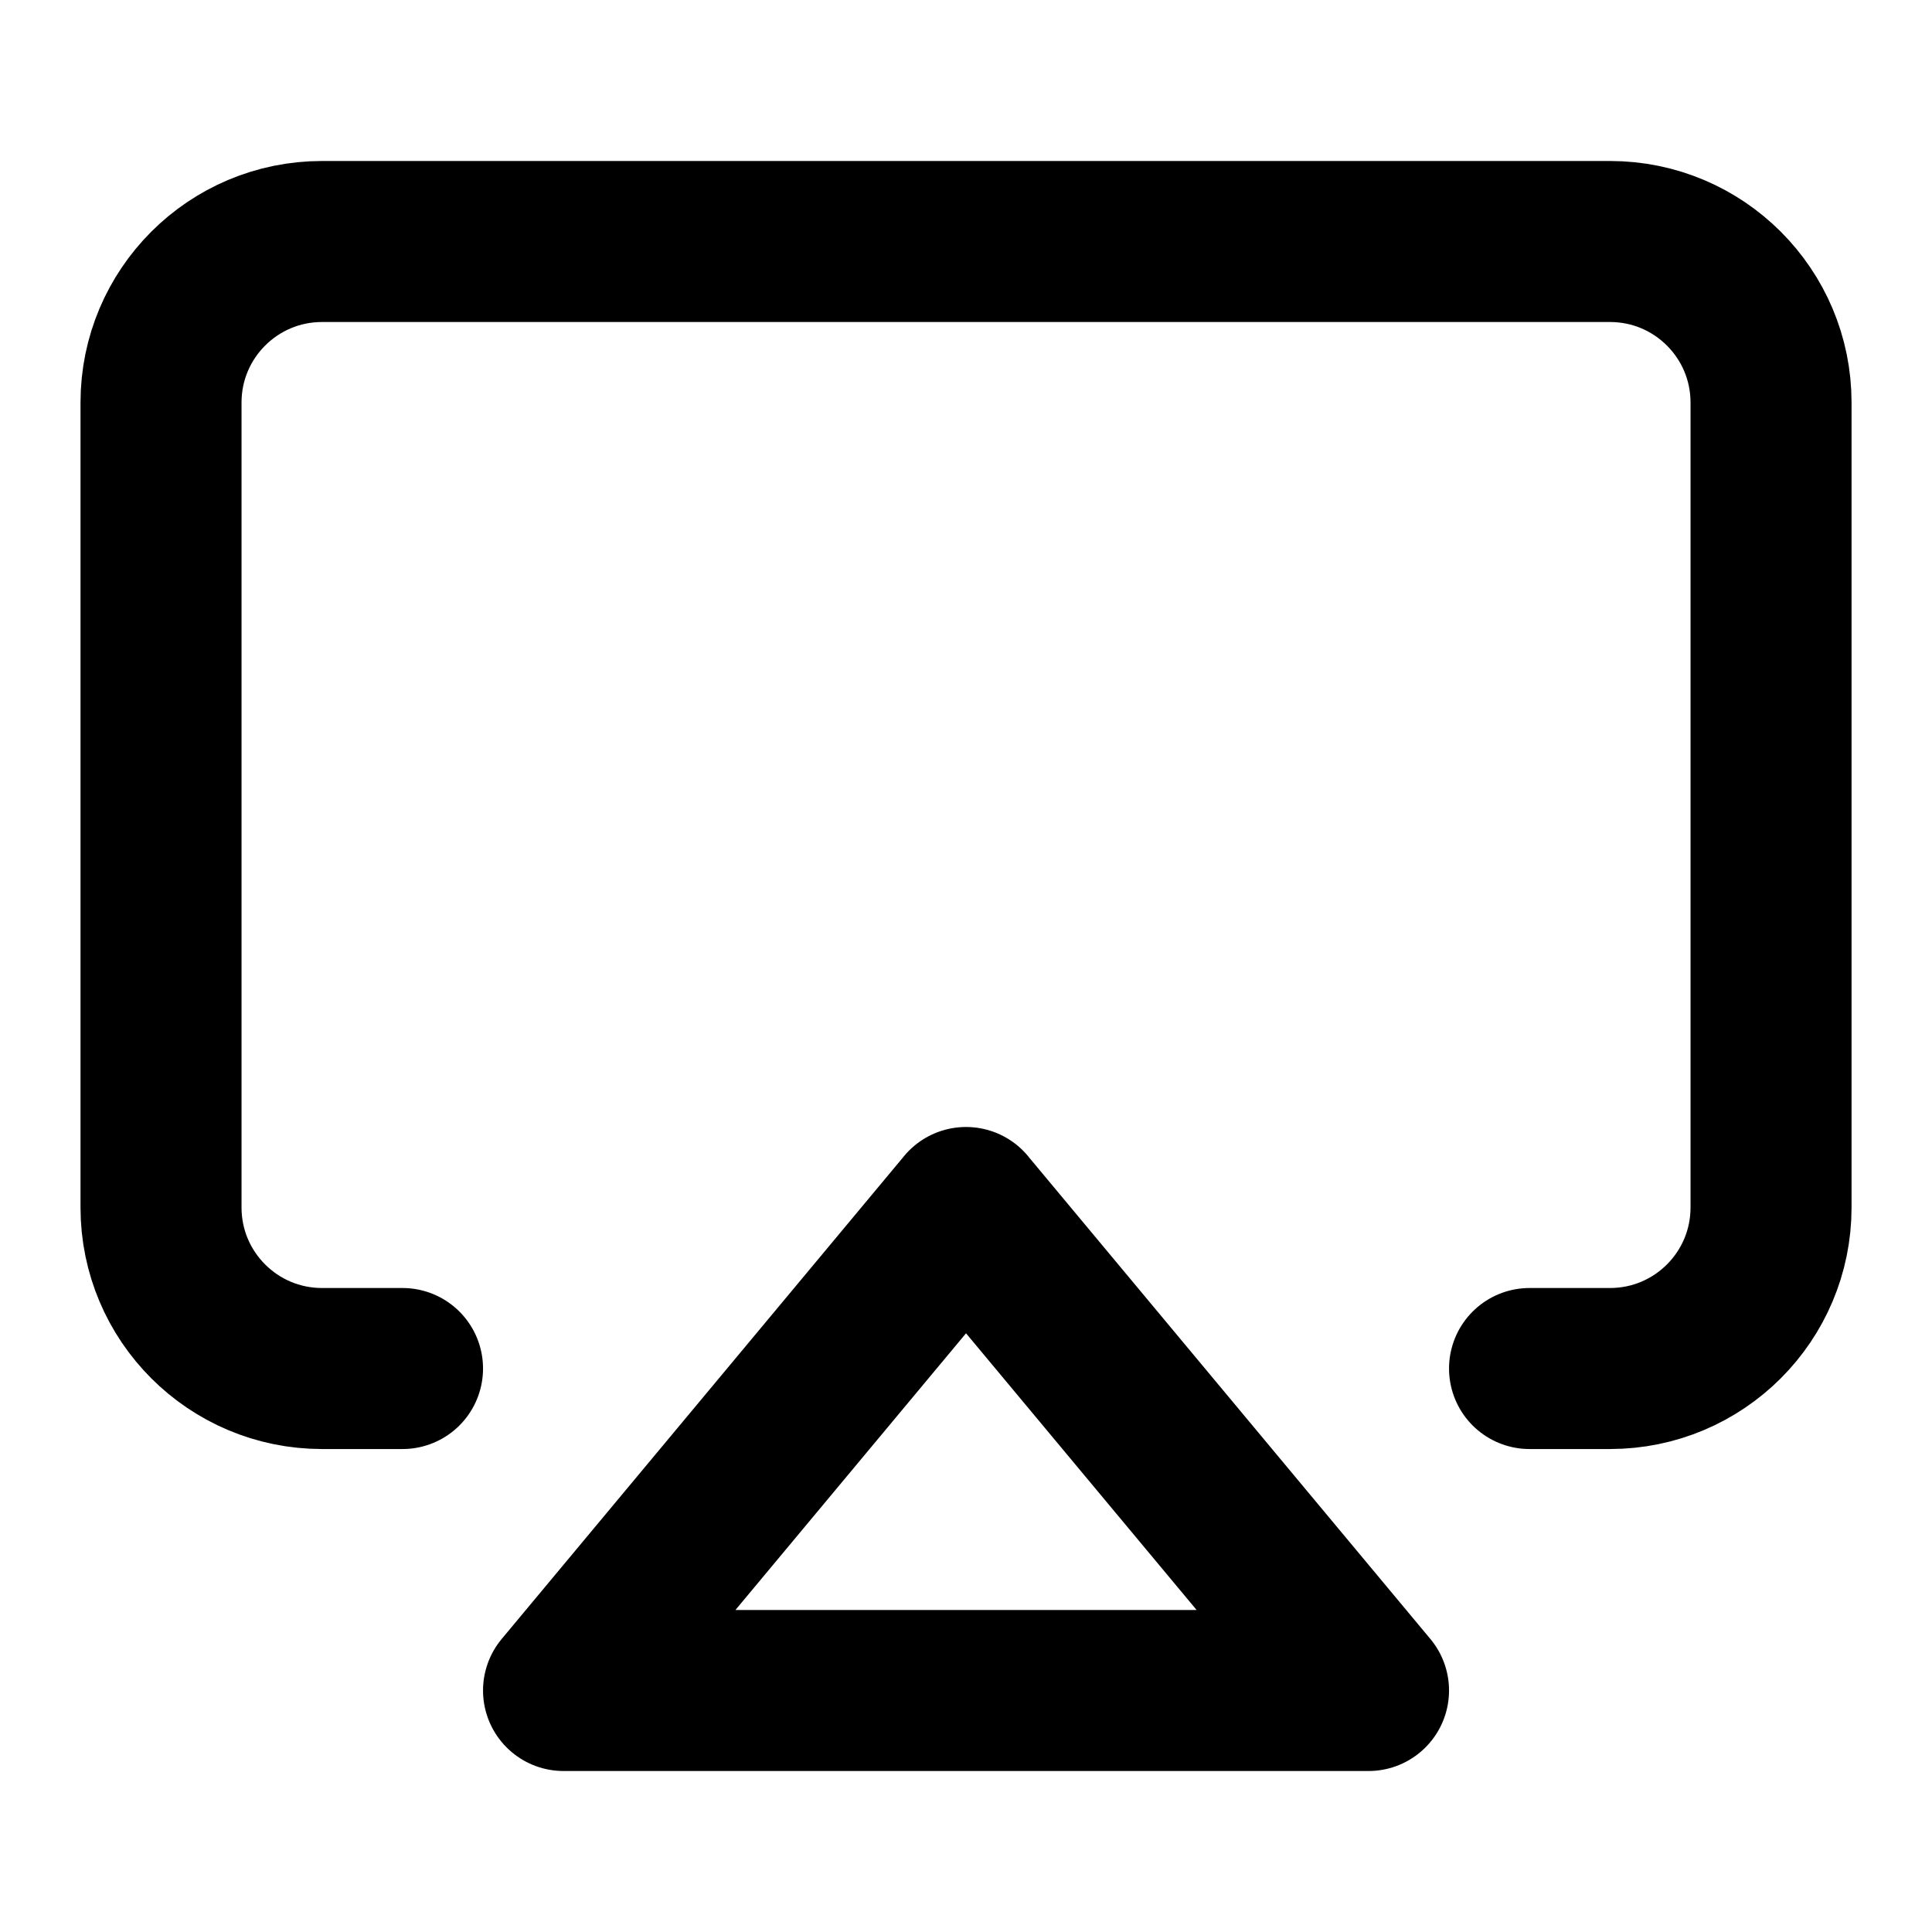 <svg version="1.1" xmlns="http://www.w3.org/2000/svg" width="32" height="32" viewBox="0 0 32 32"><path fill="none" stroke="currentColor" stroke-width="2.667" stroke-miterlimit="4" stroke-linecap="round" stroke-linejoin="round" d="M6.667 22.667h-1.333c-1.473 0-2.667-1.194-2.667-2.667v0-13.333c0-1.473 1.194-2.667 2.667-2.667v0h21.333c1.473 0 2.667 1.194 2.667 2.667v0 13.333c0 1.473-1.194 2.667-2.667 2.667v0h-1.333"></path><path fill="none" stroke="currentColor" stroke-width="2.667" stroke-miterlimit="4" stroke-linecap="round" stroke-linejoin="round" d="M16 20l6.667 8h-13.333l6.667-8z"></path></svg>